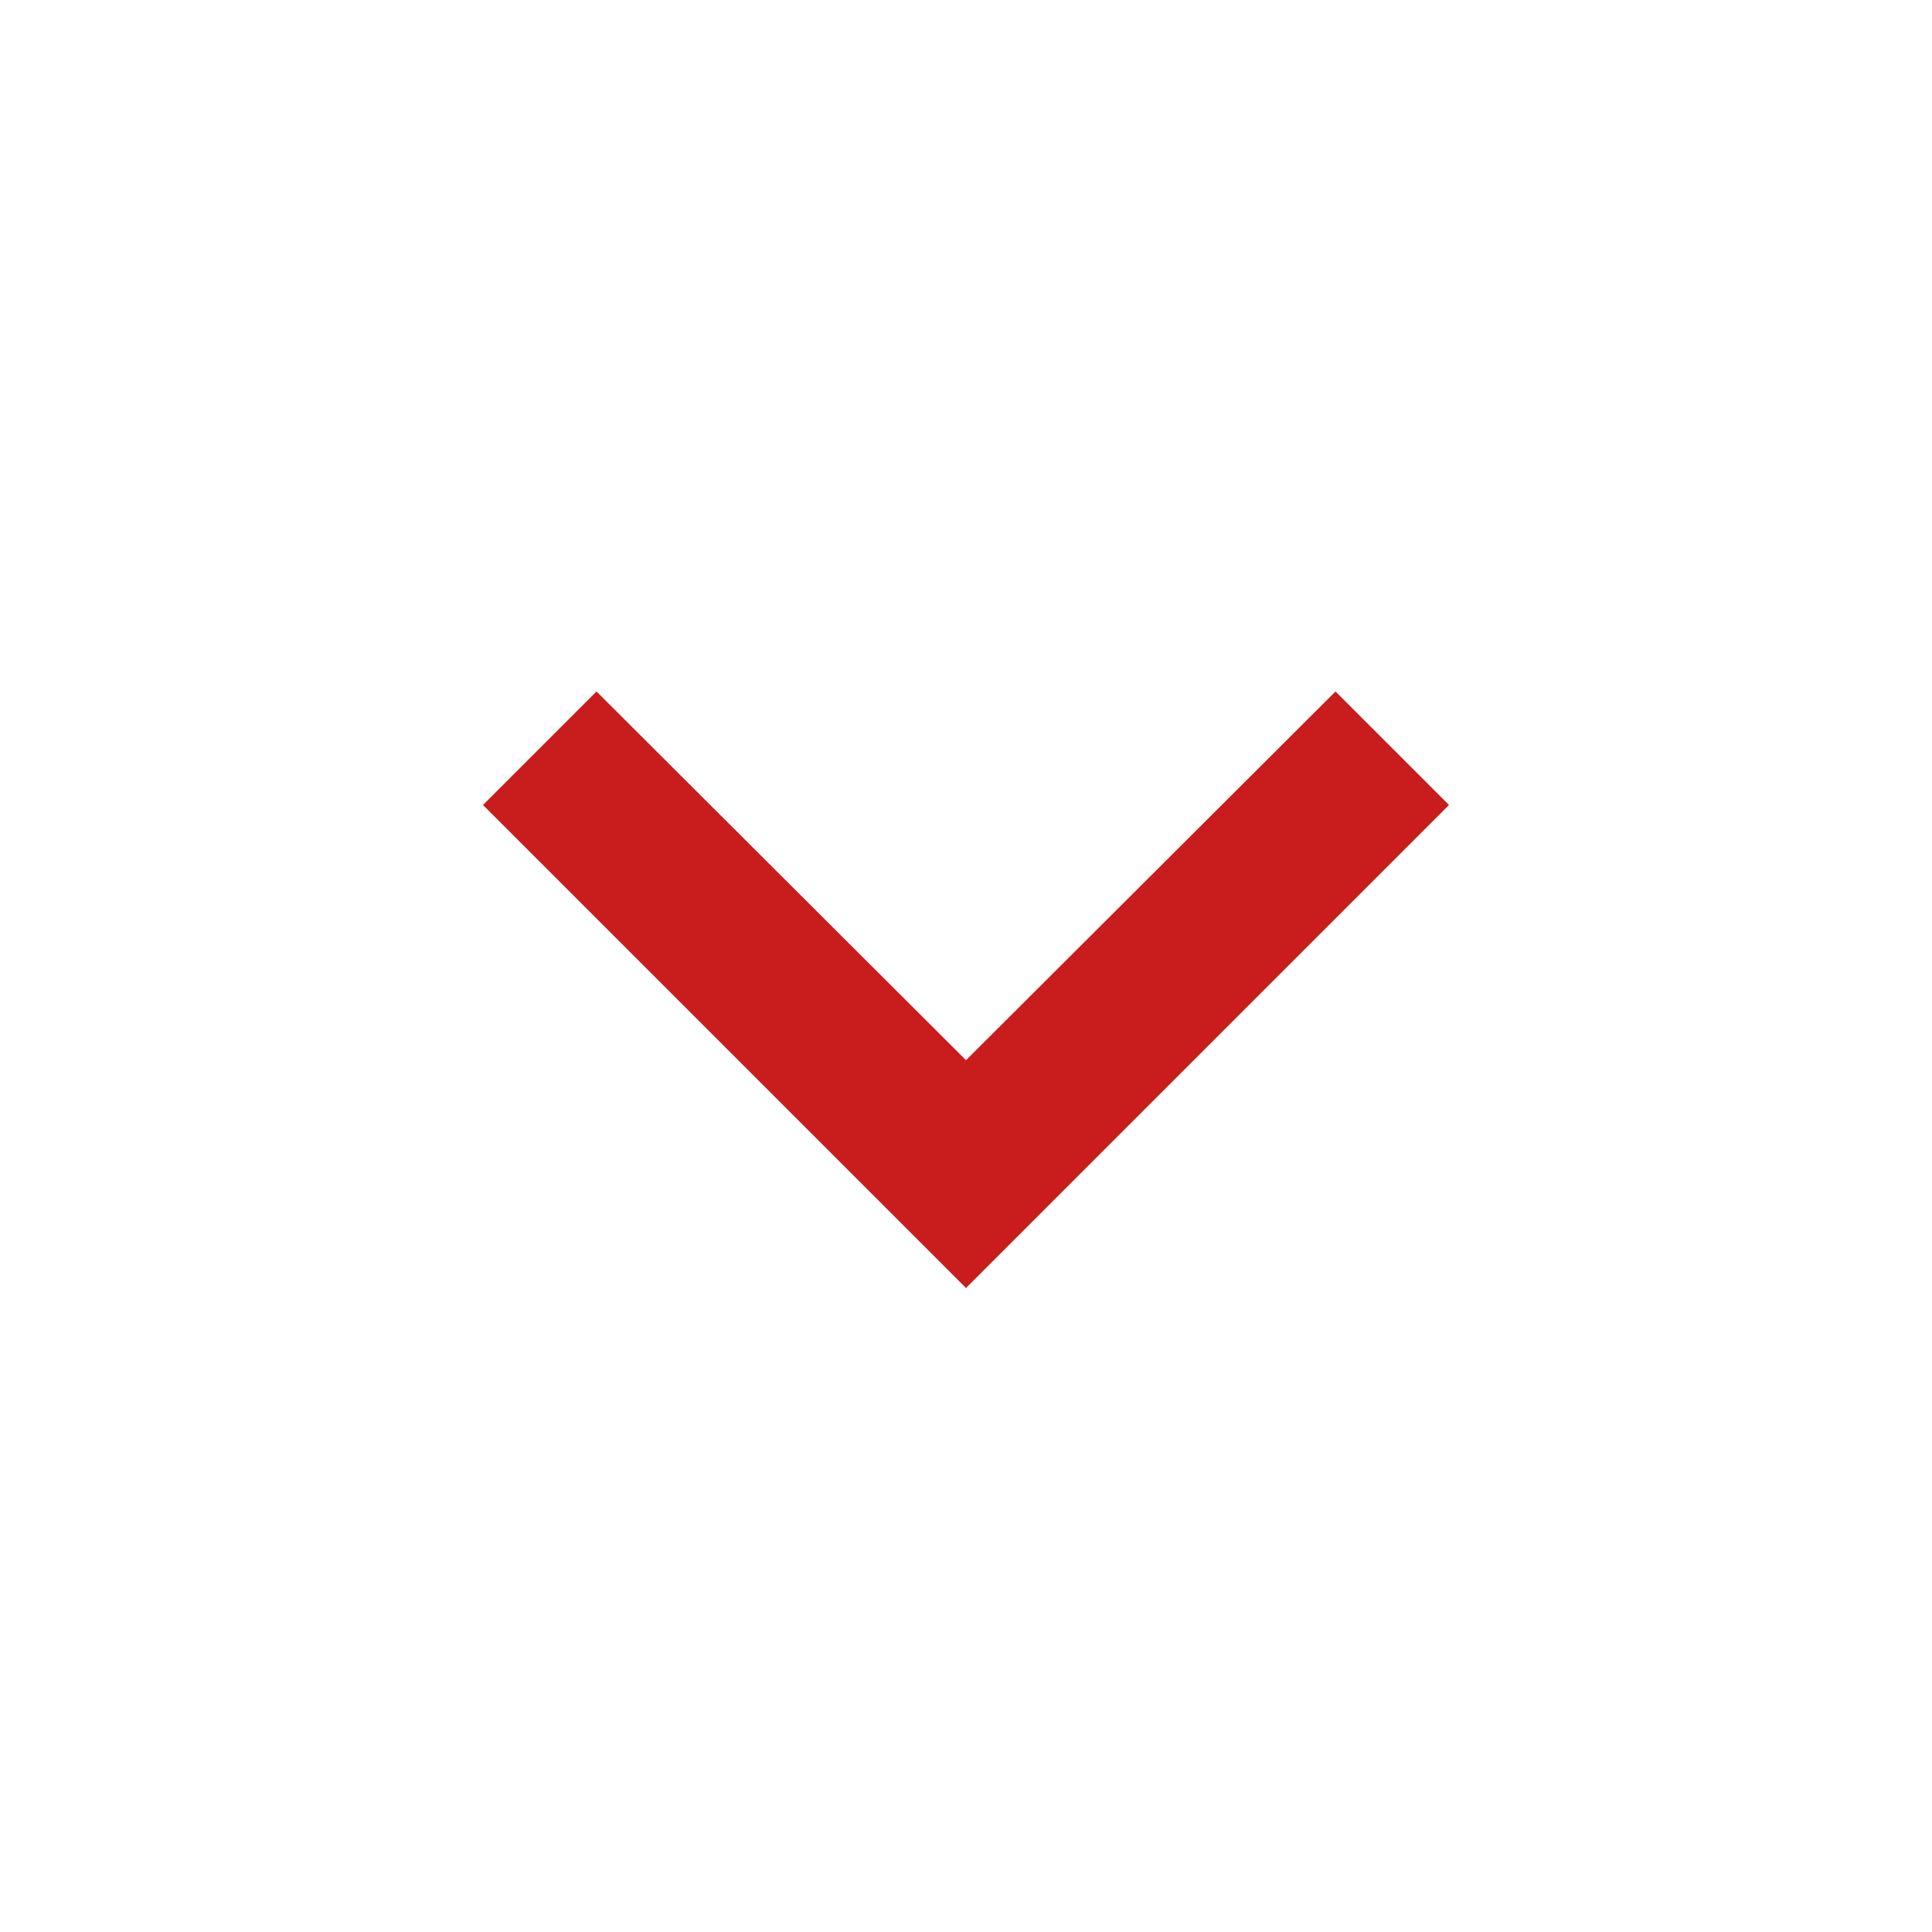 <svg xmlns="http://www.w3.org/2000/svg" width="30" height="30" viewBox="0 0 24 24"><path fill="#c91c1c" d="M7.41 8.59L12 13.17l4.59-4.58L18 10l-6 6-6-6 1.41-1.41z"/><path fill="none" d="M0 0h24v24H0V0z"/></svg>